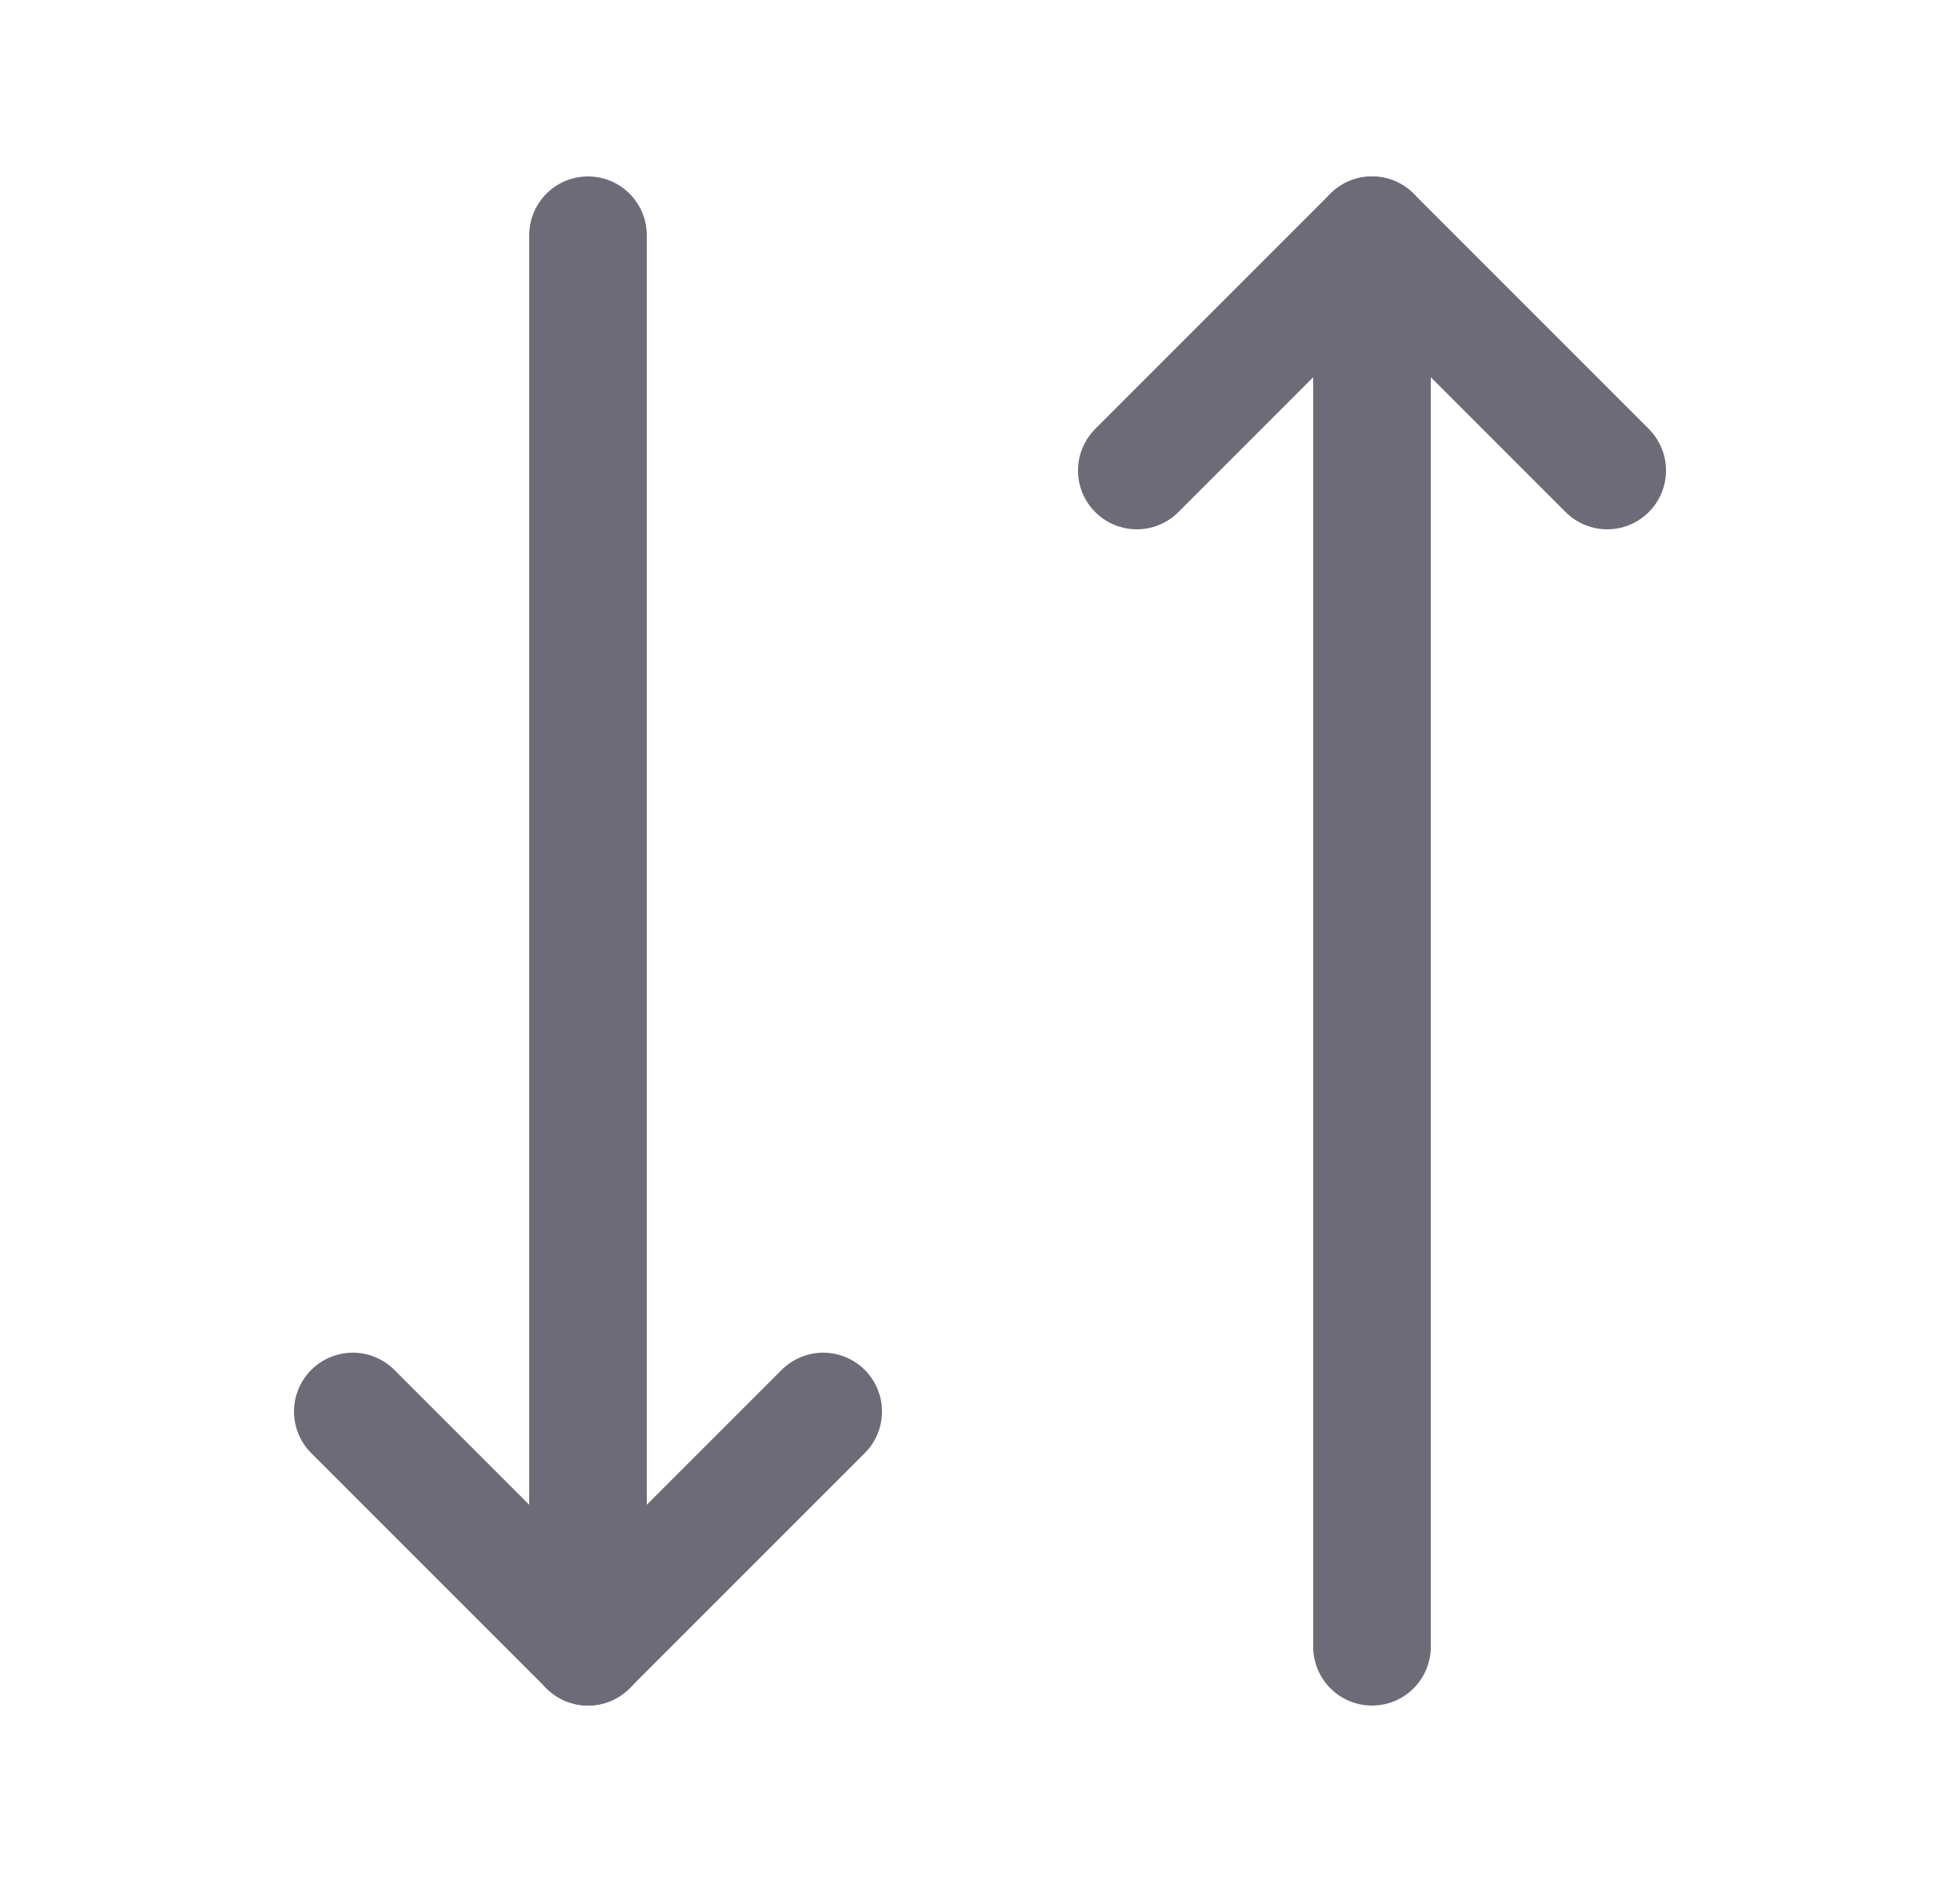 <svg width="25" height="24" viewBox="0 0 25 24" fill="none" xmlns="http://www.w3.org/2000/svg">
<path d="M17.5 3V21" stroke="#6D6B77" stroke-width="1.5" stroke-linecap="round" stroke-linejoin="round"/>
<path d="M10.5 18L7.5 21L4.5 18" stroke="#6D6B77" stroke-width="1.5" stroke-linecap="round" stroke-linejoin="round"/>
<path d="M7.5 21V3" stroke="#6D6B77" stroke-width="1.5" stroke-linecap="round" stroke-linejoin="round"/>
<path d="M20.5 6L17.5 3L14.5 6" stroke="#6D6B77" stroke-width="1.5" stroke-linecap="round" stroke-linejoin="round"/>
</svg>

